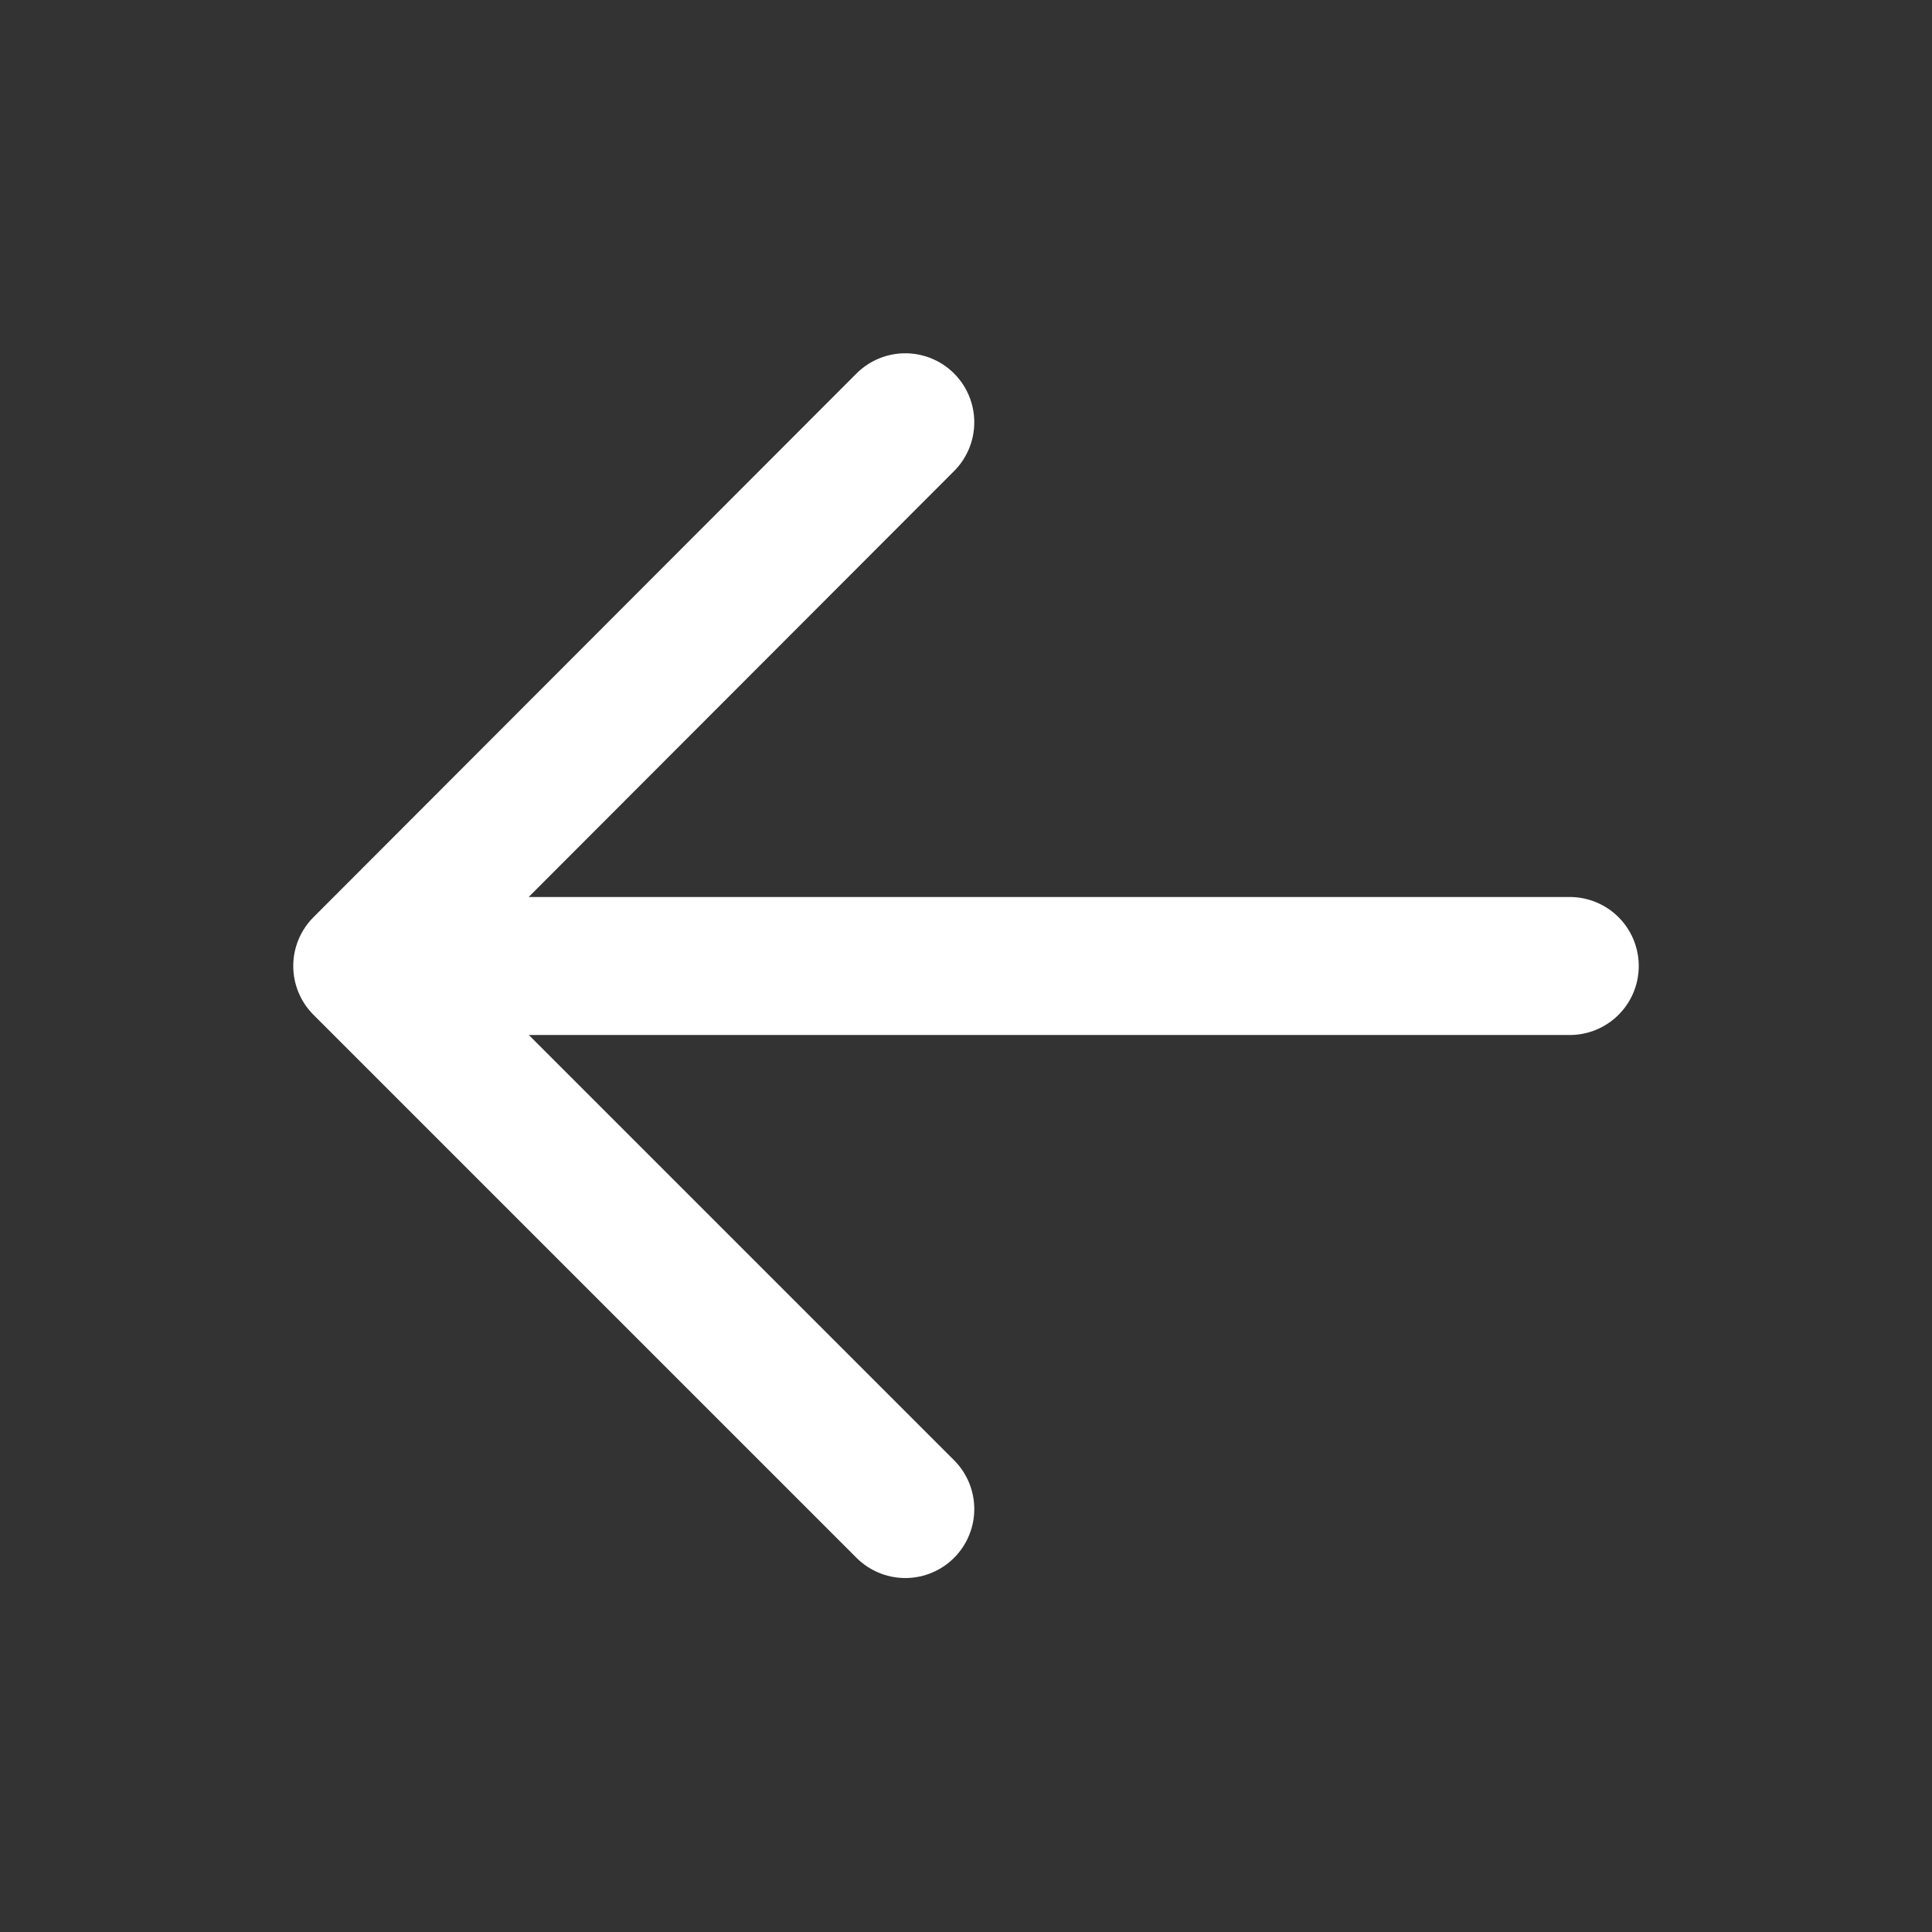 <svg width="28" height="28" viewBox="0 0 28 28" fill="none" xmlns="http://www.w3.org/2000/svg" xmlns:xlink="http://www.w3.org/1999/xlink">
	<rect x="0" y="0" width="28" height="28" fill="#333333" stroke="none"/>
	<desc>
			Created with Pixso.
	</desc>
	<defs>
		<clipPath id="clip90_367">
			<rect id="Icon" rx="0" width="27" height="27" transform="translate(0.5 0.5)" fill="white" fill-opacity="0"/>
		</clipPath>
	</defs>
	<g clip-path="url(#clip90_367)">
		<path id="Vector 619" d="M22.75 14L5.25 14M13.12 6.12L5.25 14L13.12 21.87" stroke="#FFFFFF" stroke-opacity="1" stroke-width="2" stroke-linejoin="round" stroke-linecap="round"/>
	</g>
</svg>
